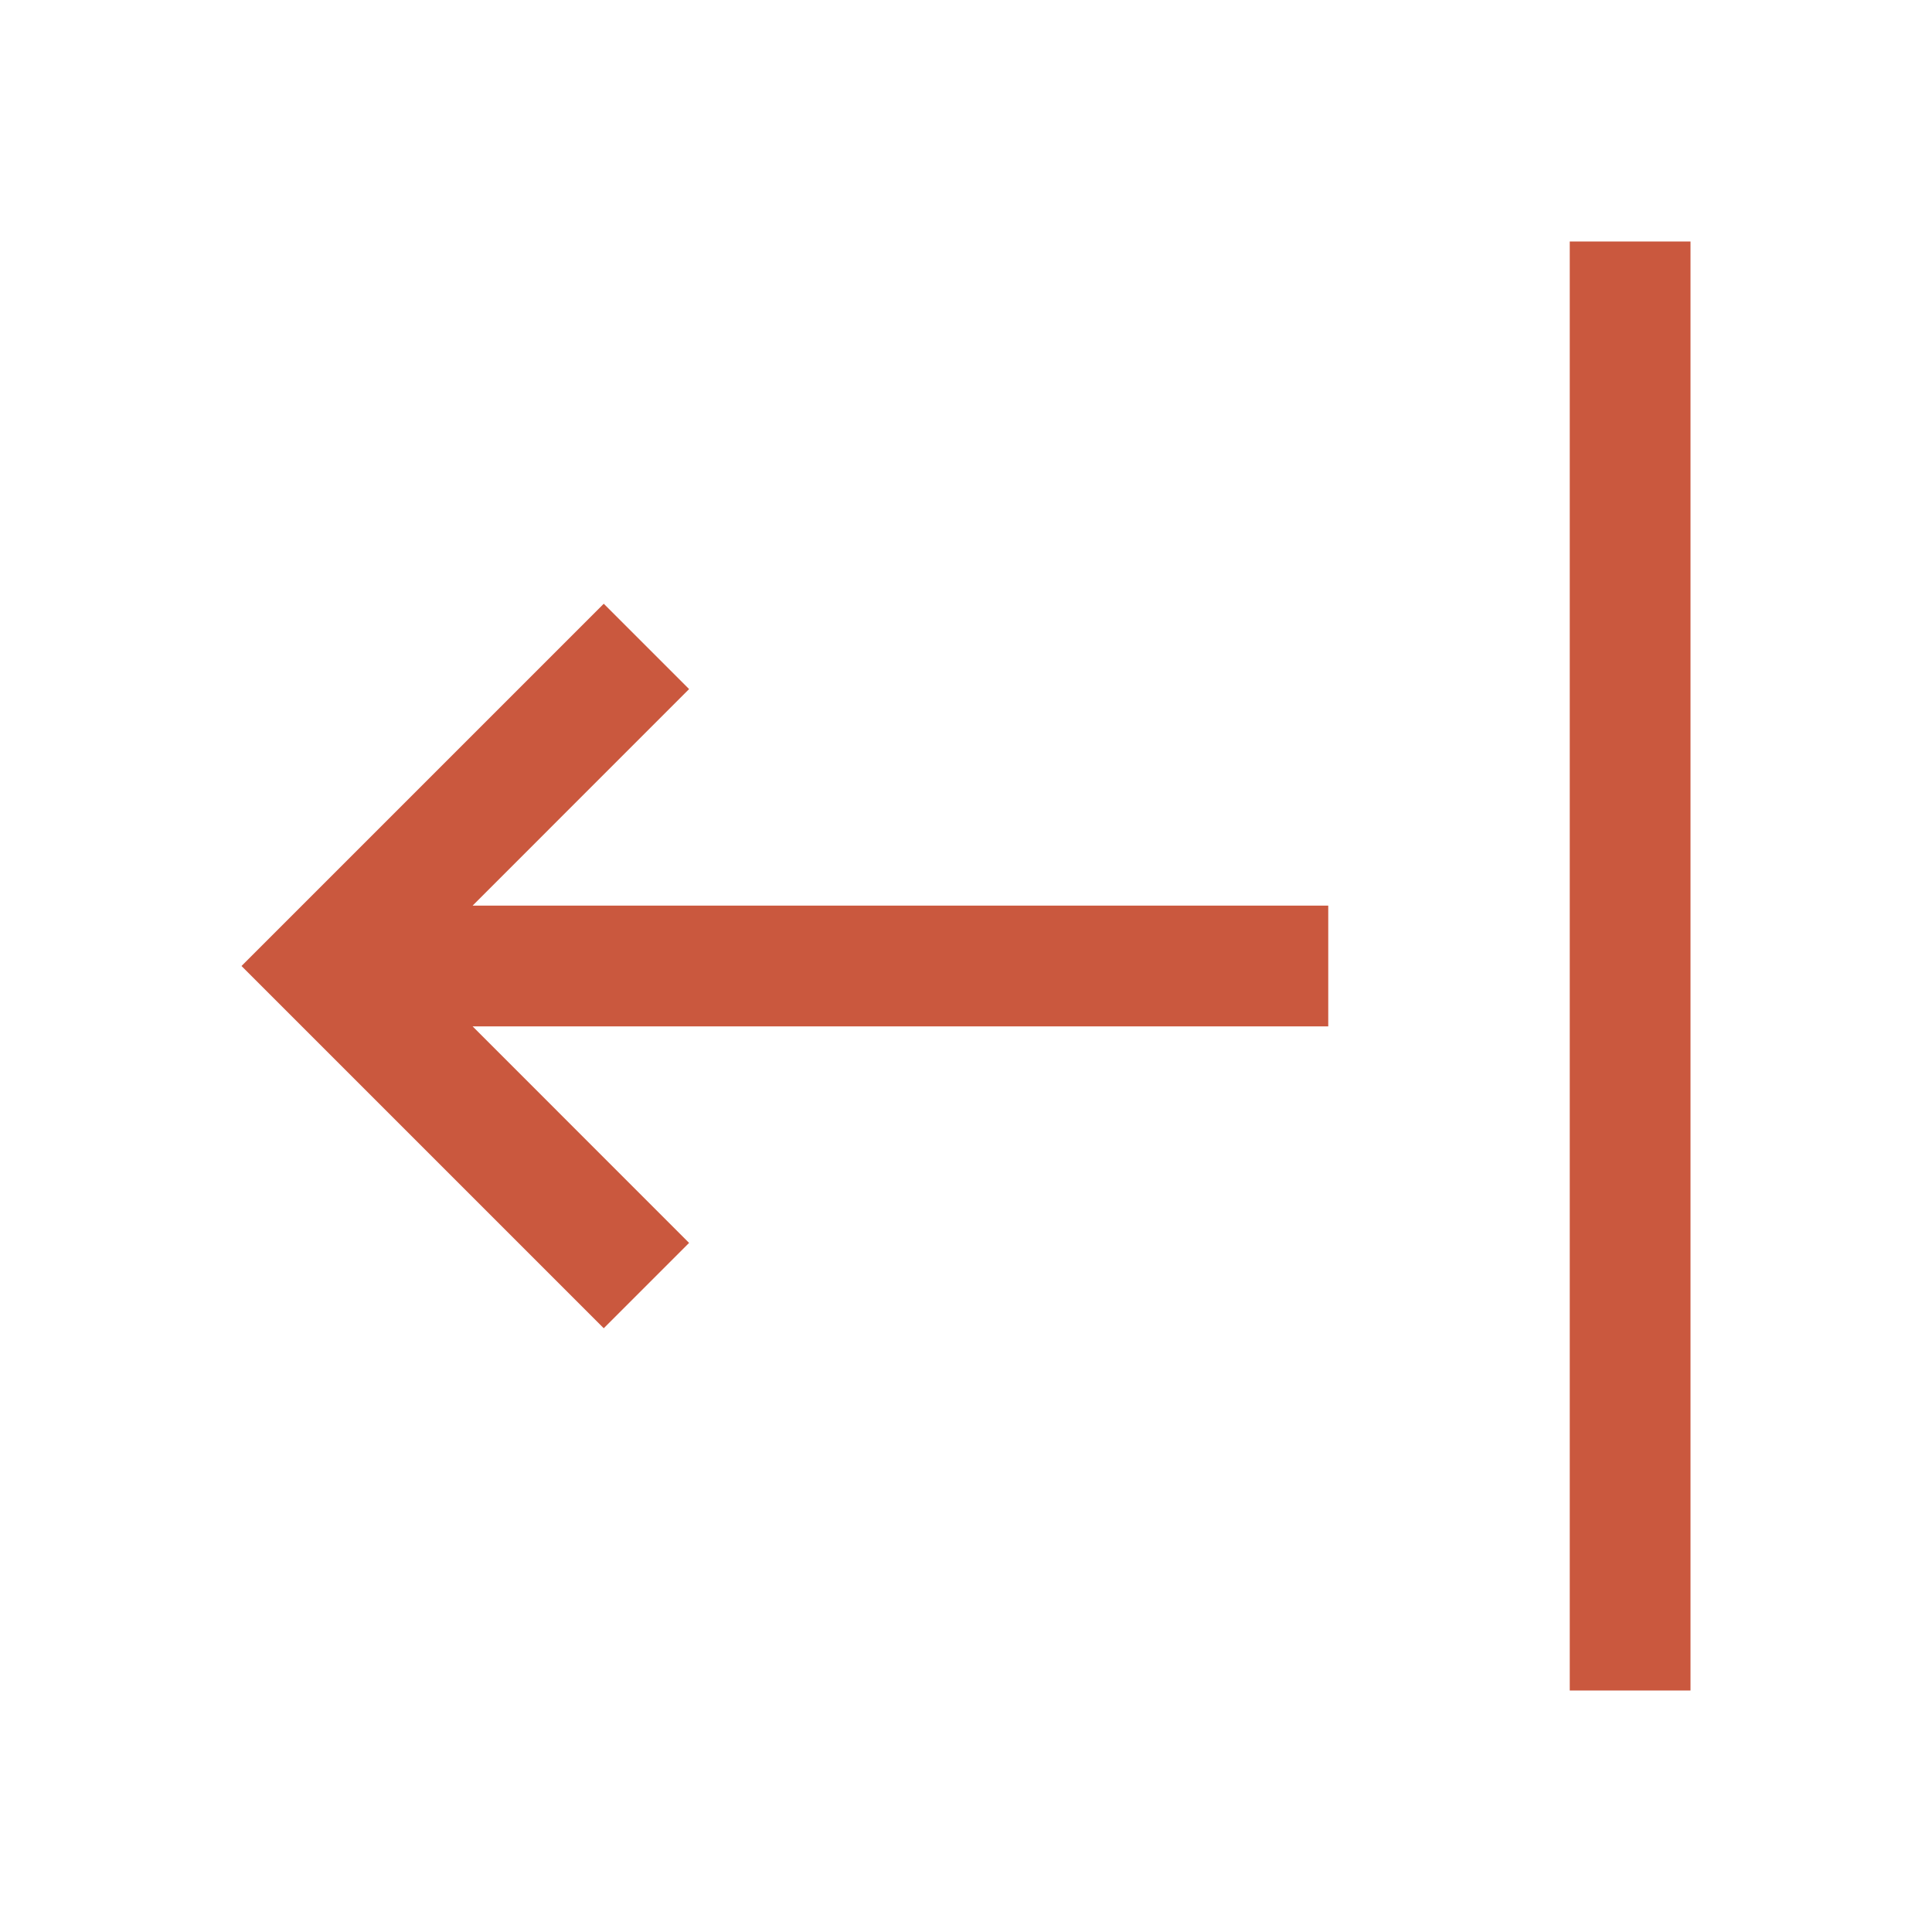 <svg width="24" height="24" viewBox="0 0 24 24" fill="none" xmlns="http://www.w3.org/2000/svg">
<path d="M19.5 3H21V21H19.5V3Z" fill="#CA583E"/>
<path d="M8.56 15.44L5.871 12.75H16.5V11.25H5.871L8.56 8.56L7.5 7.5L3 12L7.5 16.5L8.56 15.44Z" fill="#CA583E"/>
</svg>
